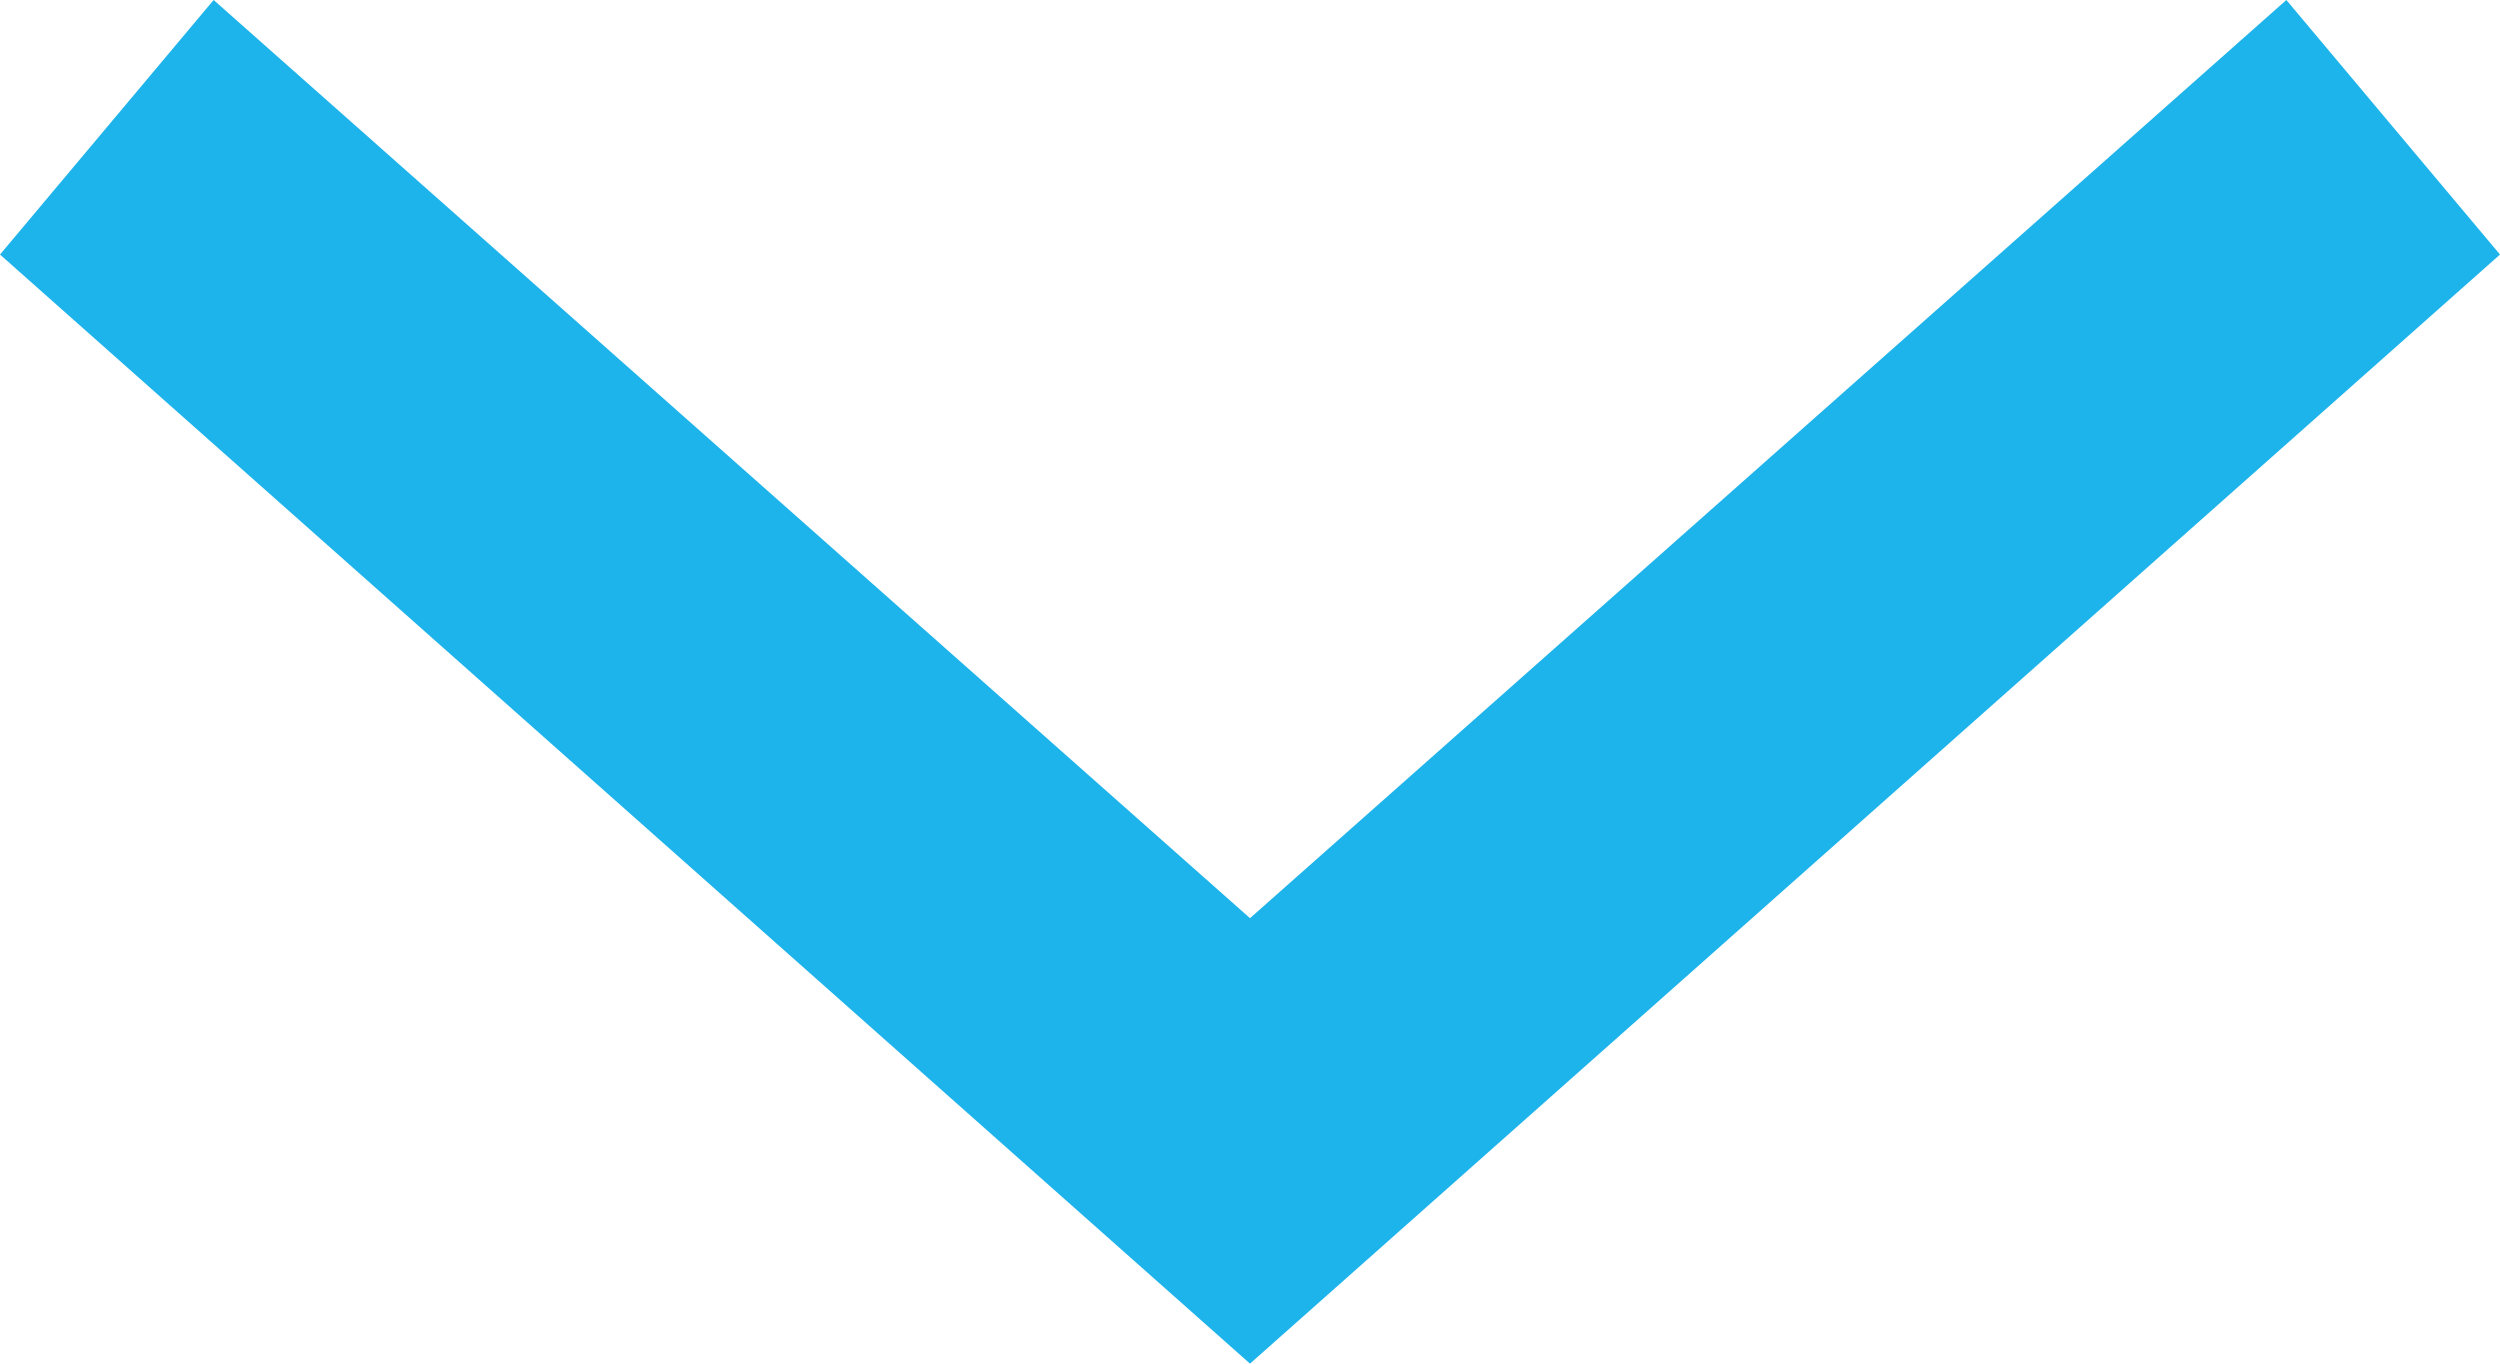 <svg xmlns="http://www.w3.org/2000/svg" width="11" height="6" viewBox="0 0 11 6"><path data-name="Фигура 13" d="M10.06 0L5.5 4.04.94 0 0 1.12 5.5 6 11 1.12z" fill="#1db3eb" fill-rule="evenodd"/></svg>